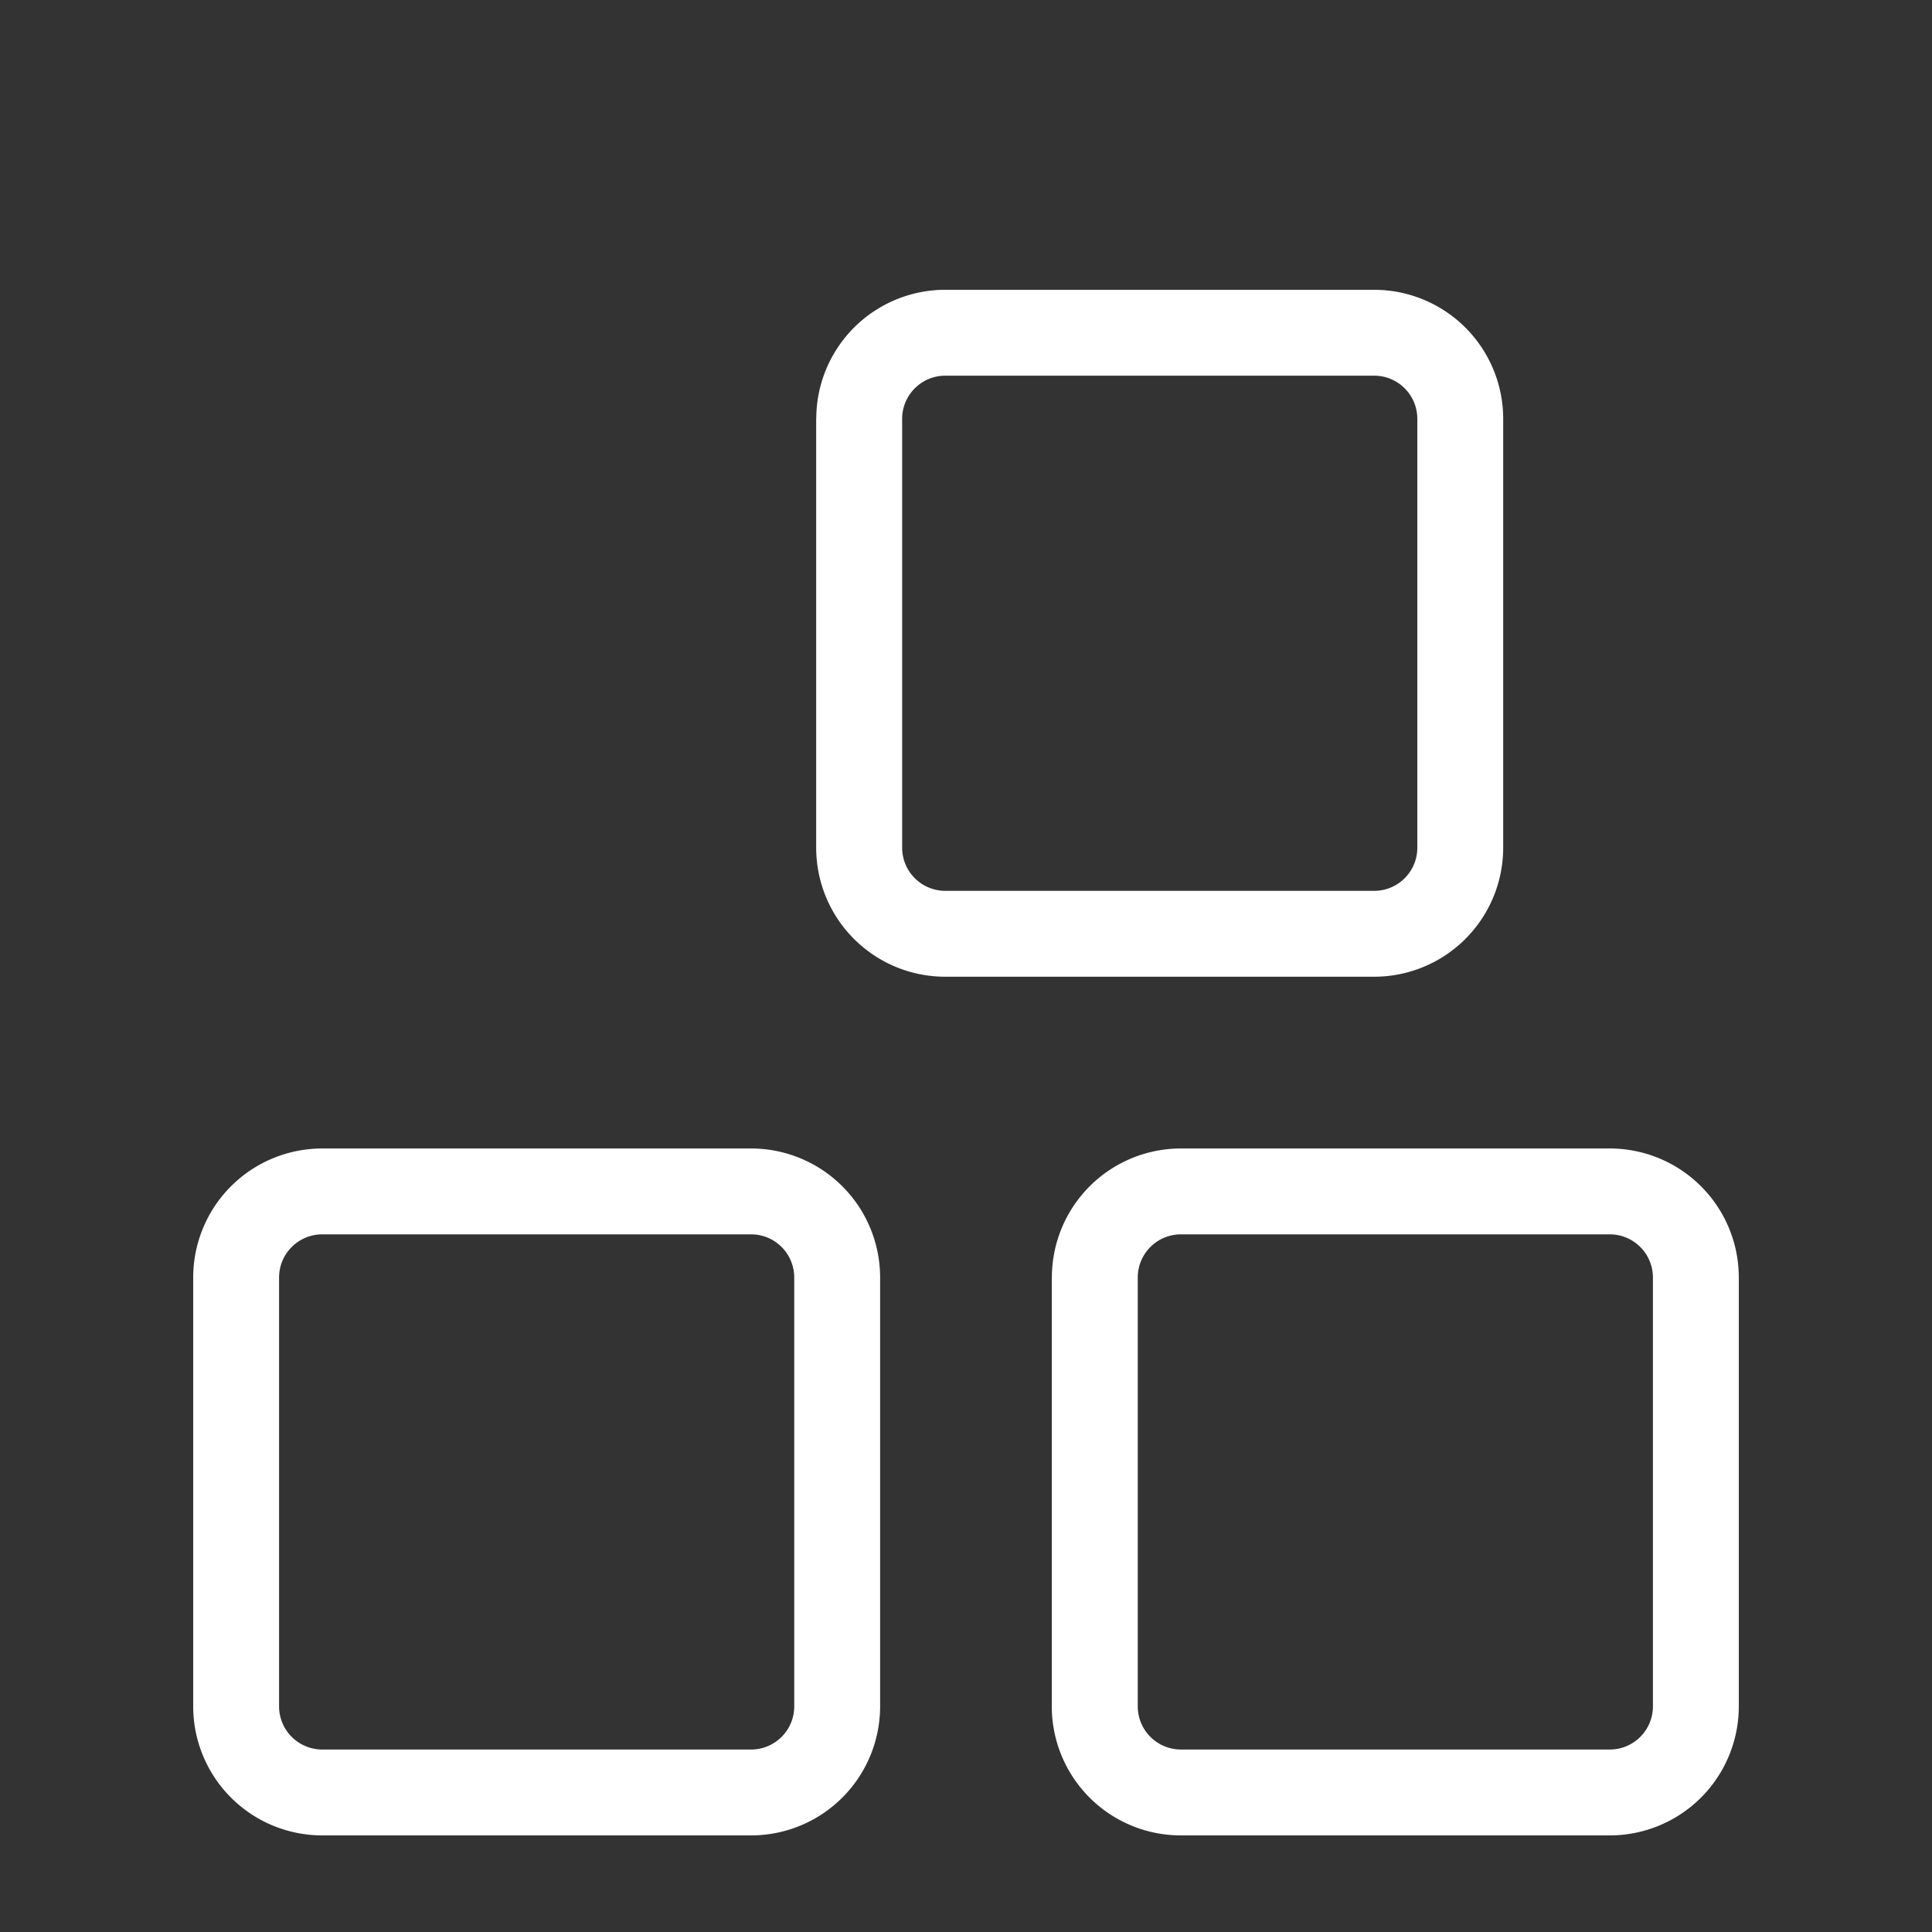 <?xml version="1.0" standalone="no"?><!DOCTYPE svg PUBLIC "-//W3C//DTD SVG 1.1//EN" "http://www.w3.org/Graphics/SVG/1.1/DTD/svg11.dtd"><svg t="1511944253346" class="icon" style="" viewBox="0 0 1024 1024" version="1.1" xmlns="http://www.w3.org/2000/svg" p-id="5228" xmlns:xlink="http://www.w3.org/1999/xlink" width="200" height="200"><rect x="0" y="0" width="1024" height="1024" fill="#333333" stroke="none"/><defs><style type="text/css"></style></defs><path d="M478.157 222.003c0-12.646 10.24-22.886 22.886-22.886h227.277c12.646 0 22.886 10.24 22.886 22.886v227.328c0 12.595-10.24 22.835-22.886 22.835h-227.328a22.886 22.886 0 0 1-22.835-22.886V222.003z m-45.568 0v227.328a68.403 68.403 0 0 0 68.454 68.352h227.277a68.403 68.403 0 0 0 68.403-68.403V222.003A68.403 68.403 0 0 0 728.32 153.6h-227.328A68.352 68.352 0 0 0 432.64 222.003z m-284.672 455.117c0-12.646 10.24-22.886 22.886-22.886h227.328c12.595 0 22.835 10.24 22.835 22.886v227.277c0 12.646-10.24 22.886-22.886 22.886H170.803a22.886 22.886 0 0 1-22.886-22.886v-227.328z m-45.517 0v227.277A68.403 68.403 0 0 0 170.803 972.8h227.328a68.403 68.403 0 0 0 68.352-68.403v-227.328a68.403 68.403 0 0 0-68.403-68.352H170.803A68.403 68.403 0 0 0 102.4 677.12z m500.634 0c0-12.646 10.24-22.886 22.886-22.886h227.277c12.646 0 22.886 10.24 22.886 22.886v227.277c0 12.646-10.24 22.886-22.886 22.886h-227.328a22.886 22.886 0 0 1-22.835-22.886v-227.328z m-45.568 0v227.277A68.403 68.403 0 0 0 625.971 972.8h227.277A68.403 68.403 0 0 0 921.6 904.397v-227.328a68.403 68.403 0 0 0-68.403-68.352h-227.328a68.403 68.403 0 0 0-68.352 68.403z" fill="#ffffff" p-id="5229"></path></svg>